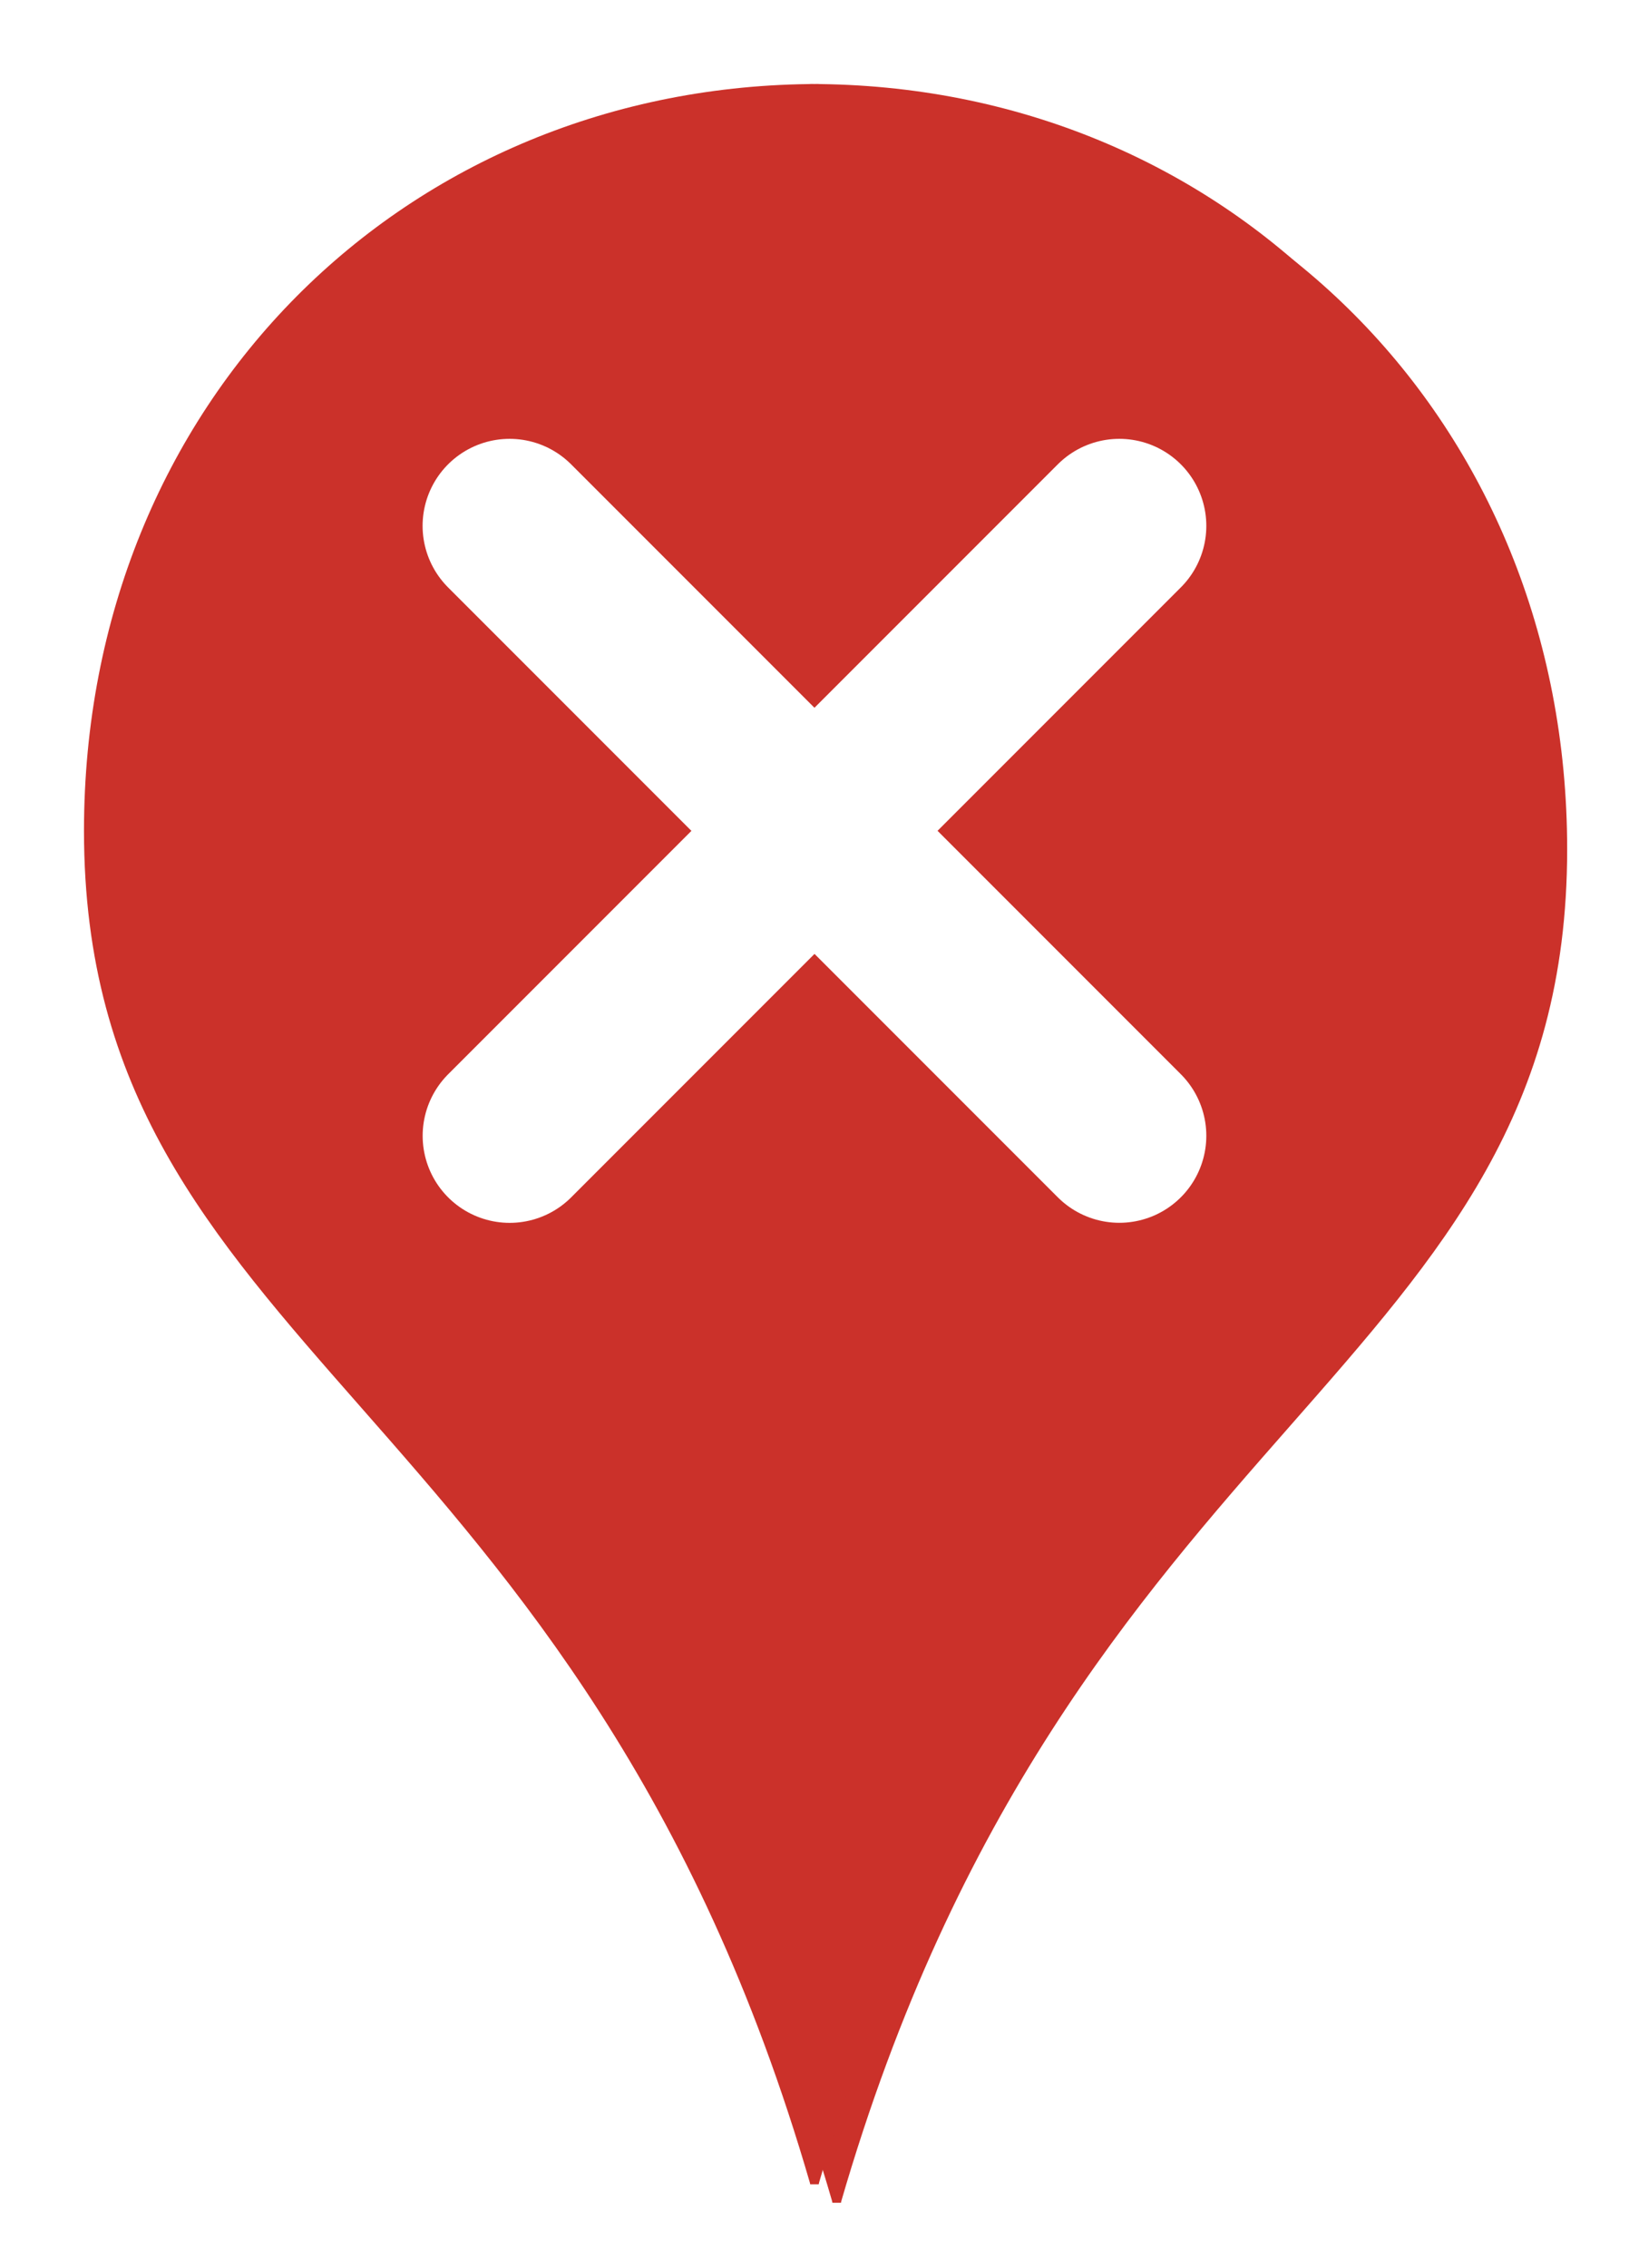 <?xml version="1.0" encoding="UTF-8"?>
<svg width="388" height="540" version="1.1" viewBox="0 0 102.66 142.88" xmlns="http://www.w3.org/2000/svg" xmlns:xlink="http://www.w3.org/1999/xlink">
 <defs>
  <filter id="filter22014" x="-.104" y="-.036" width="1.207" height="1.073" color-interpolation-filters="sRGB">
   <feGaussianBlur result="fbSourceGraphic" stdDeviation="2 2"/>
   <feColorMatrix in="fbSourceGraphic" result="fbSourceGraphicAlpha" values="0 0 0 -1 0 0 0 0 -1 0 0 0 0 -1 0 0 0 0 1 0"/>
   <feColorMatrix in="fbSourceGraphic" values="0.21 0.72 0.072 0 0 0.21 0.72 0.072 0 0 0.21 0.72 0.072 0 0 0 0 0 1 0 "/>
  </filter>
  <filter id="filter22018" x="-.104" y="-.036" width="1.207" height="1.073" color-interpolation-filters="sRGB">
   <feGaussianBlur result="fbSourceGraphic" stdDeviation="2 2"/>
   <feColorMatrix in="fbSourceGraphic" result="fbSourceGraphicAlpha" values="0 0 0 -1 0 0 0 0 -1 0 0 0 0 -1 0 0 0 0 1 0"/>
   <feColorMatrix in="fbSourceGraphic" values="0.21 0.72 0.072 0 0 0.21 0.72 0.072 0 0 0.21 0.72 0.072 0 0 0 0 0 1 0 "/>
  </filter>
 </defs>
 <g transform="translate(-28.758 -.991)">
  <use transform="translate(1.402 1.164)" width="100%" height="100%" fill="#1a1a1a" filter="url(#filter22014)" xlink:href="#use4138"/>
  <use transform="translate(1.402 1.164)" width="100%" height="100%" fill="#1a1a1a" filter="url(#filter22018)" xlink:href="#path846"/>
  <use id="use4138" transform="matrix(-1 0 0 1 160.17 1.2113e-8)" width="100%" height="100%" style="paint-order:stroke markers fill" xlink:href="#path846"/>
  <path id="path846" d="m80.352 6.283c-26.017-2e-6 -46.302 20.006-46.302 47.044 0 32.989 31.347 35.495 45.773 85.248h0.529z" fill="#cb312a" fill-rule="evenodd" style="paint-order:stroke markers fill"/>
  <path id="path5763" d="m99.298 34.116-19.211 19.211" fill="none" stroke="#fff" stroke-linecap="round" stroke-width="10.965"/>
  <use transform="matrix(-1 0 0 1 160.17 -1.2113e-8)" width="100%" height="100%" xlink:href="#path5763"/>
  <use transform="rotate(180 80.087 53.327)" width="100%" height="100%" xlink:href="#path5763"/>
  <use transform="matrix(1 0 0 -1 2.6373e-7 106.65)" width="100%" height="100%" xlink:href="#path5763"/>
 </g>
</svg>
